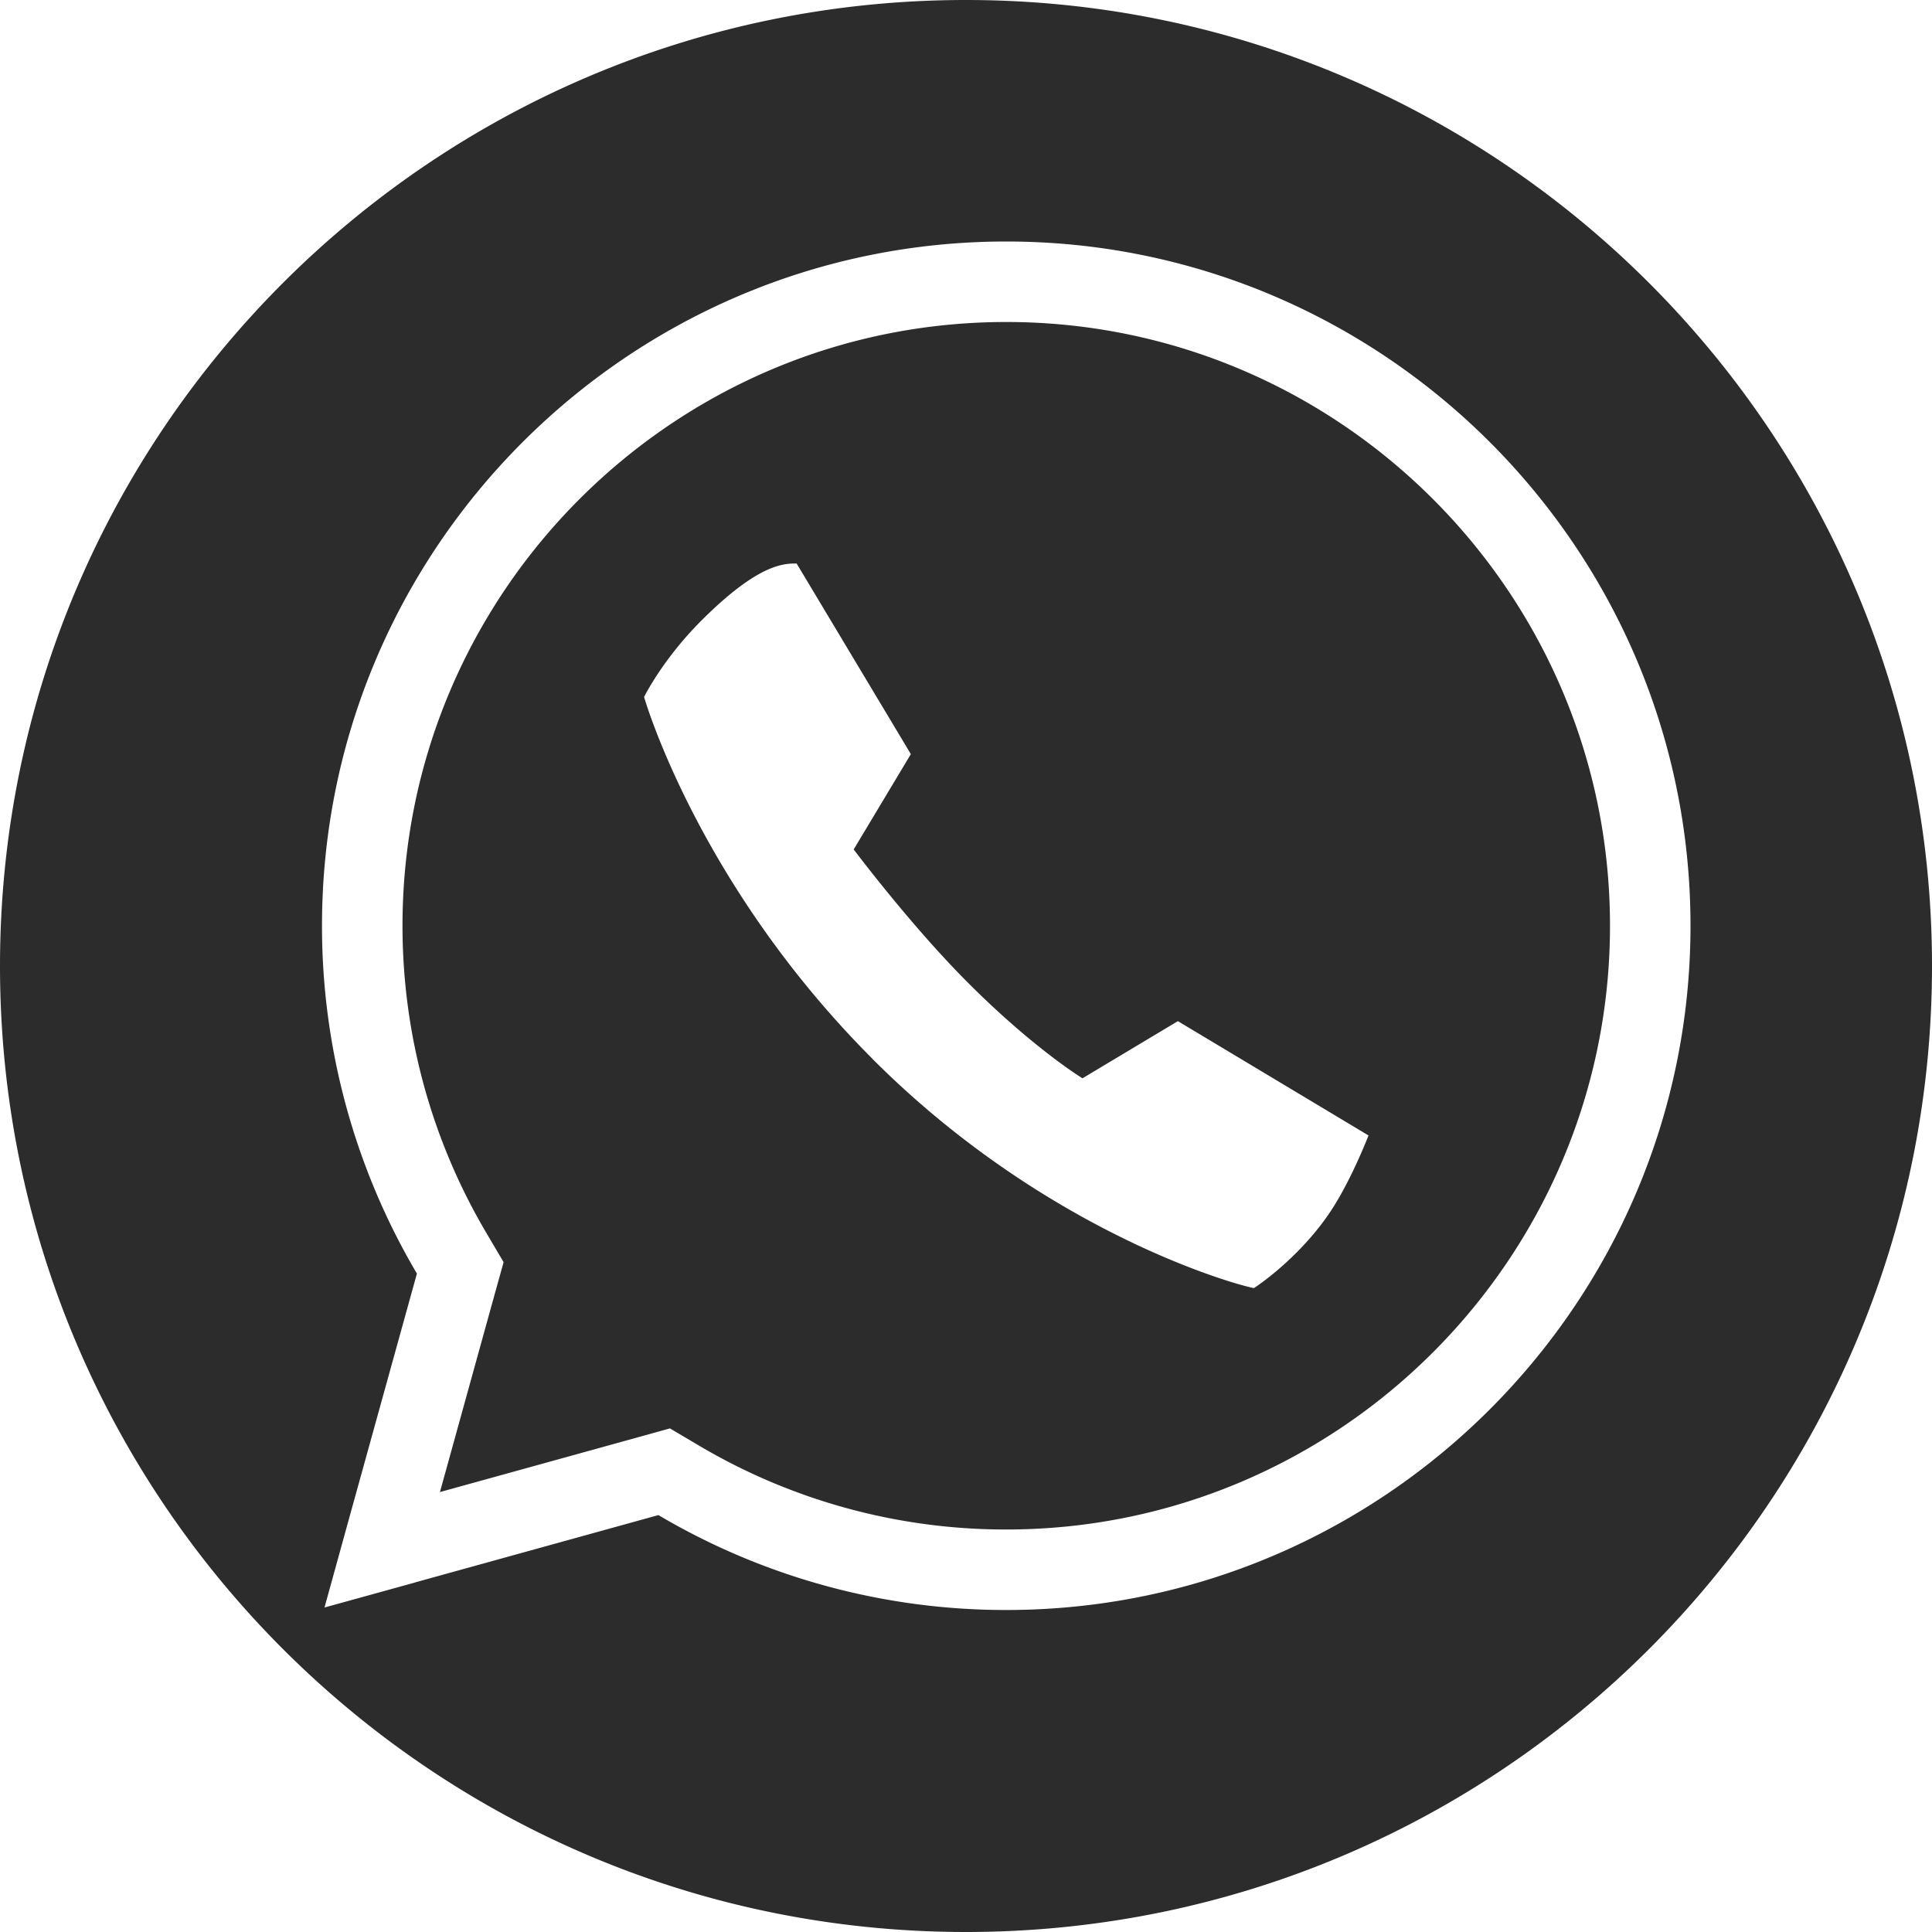 <svg width="24" height="24" fill="none" xmlns="http://www.w3.org/2000/svg"><path fill-rule="evenodd" clip-rule="evenodd" d="M24 12c0 6.627-5.373 12-12 12S0 18.627 0 12 5.373 0 12 0s12 5.373 12 12zM6.256 15.679l-.114.409-.677 2.447 2.447-.677.41-.114.365.216A7.477 7.477 0 0012.5 19c4.133 0 7.5-3.366 7.5-7.5C20 7.364 16.633 4 12.5 4 8.366 4 5 7.364 5 11.5c0 1.349.36 2.66 1.04 3.813l.216.366zm-1.102 3.98l-1.123.31.31-1.123.838-3.025A8.487 8.487 0 014 11.5C4 6.812 7.813 3 12.5 3c4.686 0 8.5 3.812 8.5 8.5 0 4.687-3.814 8.5-8.5 8.5a8.479 8.479 0 01-4.321-1.179l-3.025.837zm5.688-6.501c2.25 2.25 4.716 2.855 4.737 2.842.237-.158.65-.502.947-.948.26-.389.474-.947.474-.947l-2.368-1.42-1.185.71s-.603-.367-1.42-1.185c-.711-.71-1.422-1.658-1.422-1.658l.71-1.184L9.896 7c-.158 0-.474 0-1.184.71-.484.484-.711.948-.711.948s.661 2.319 2.842 4.5z" fill="#2C2C2C"/></svg>